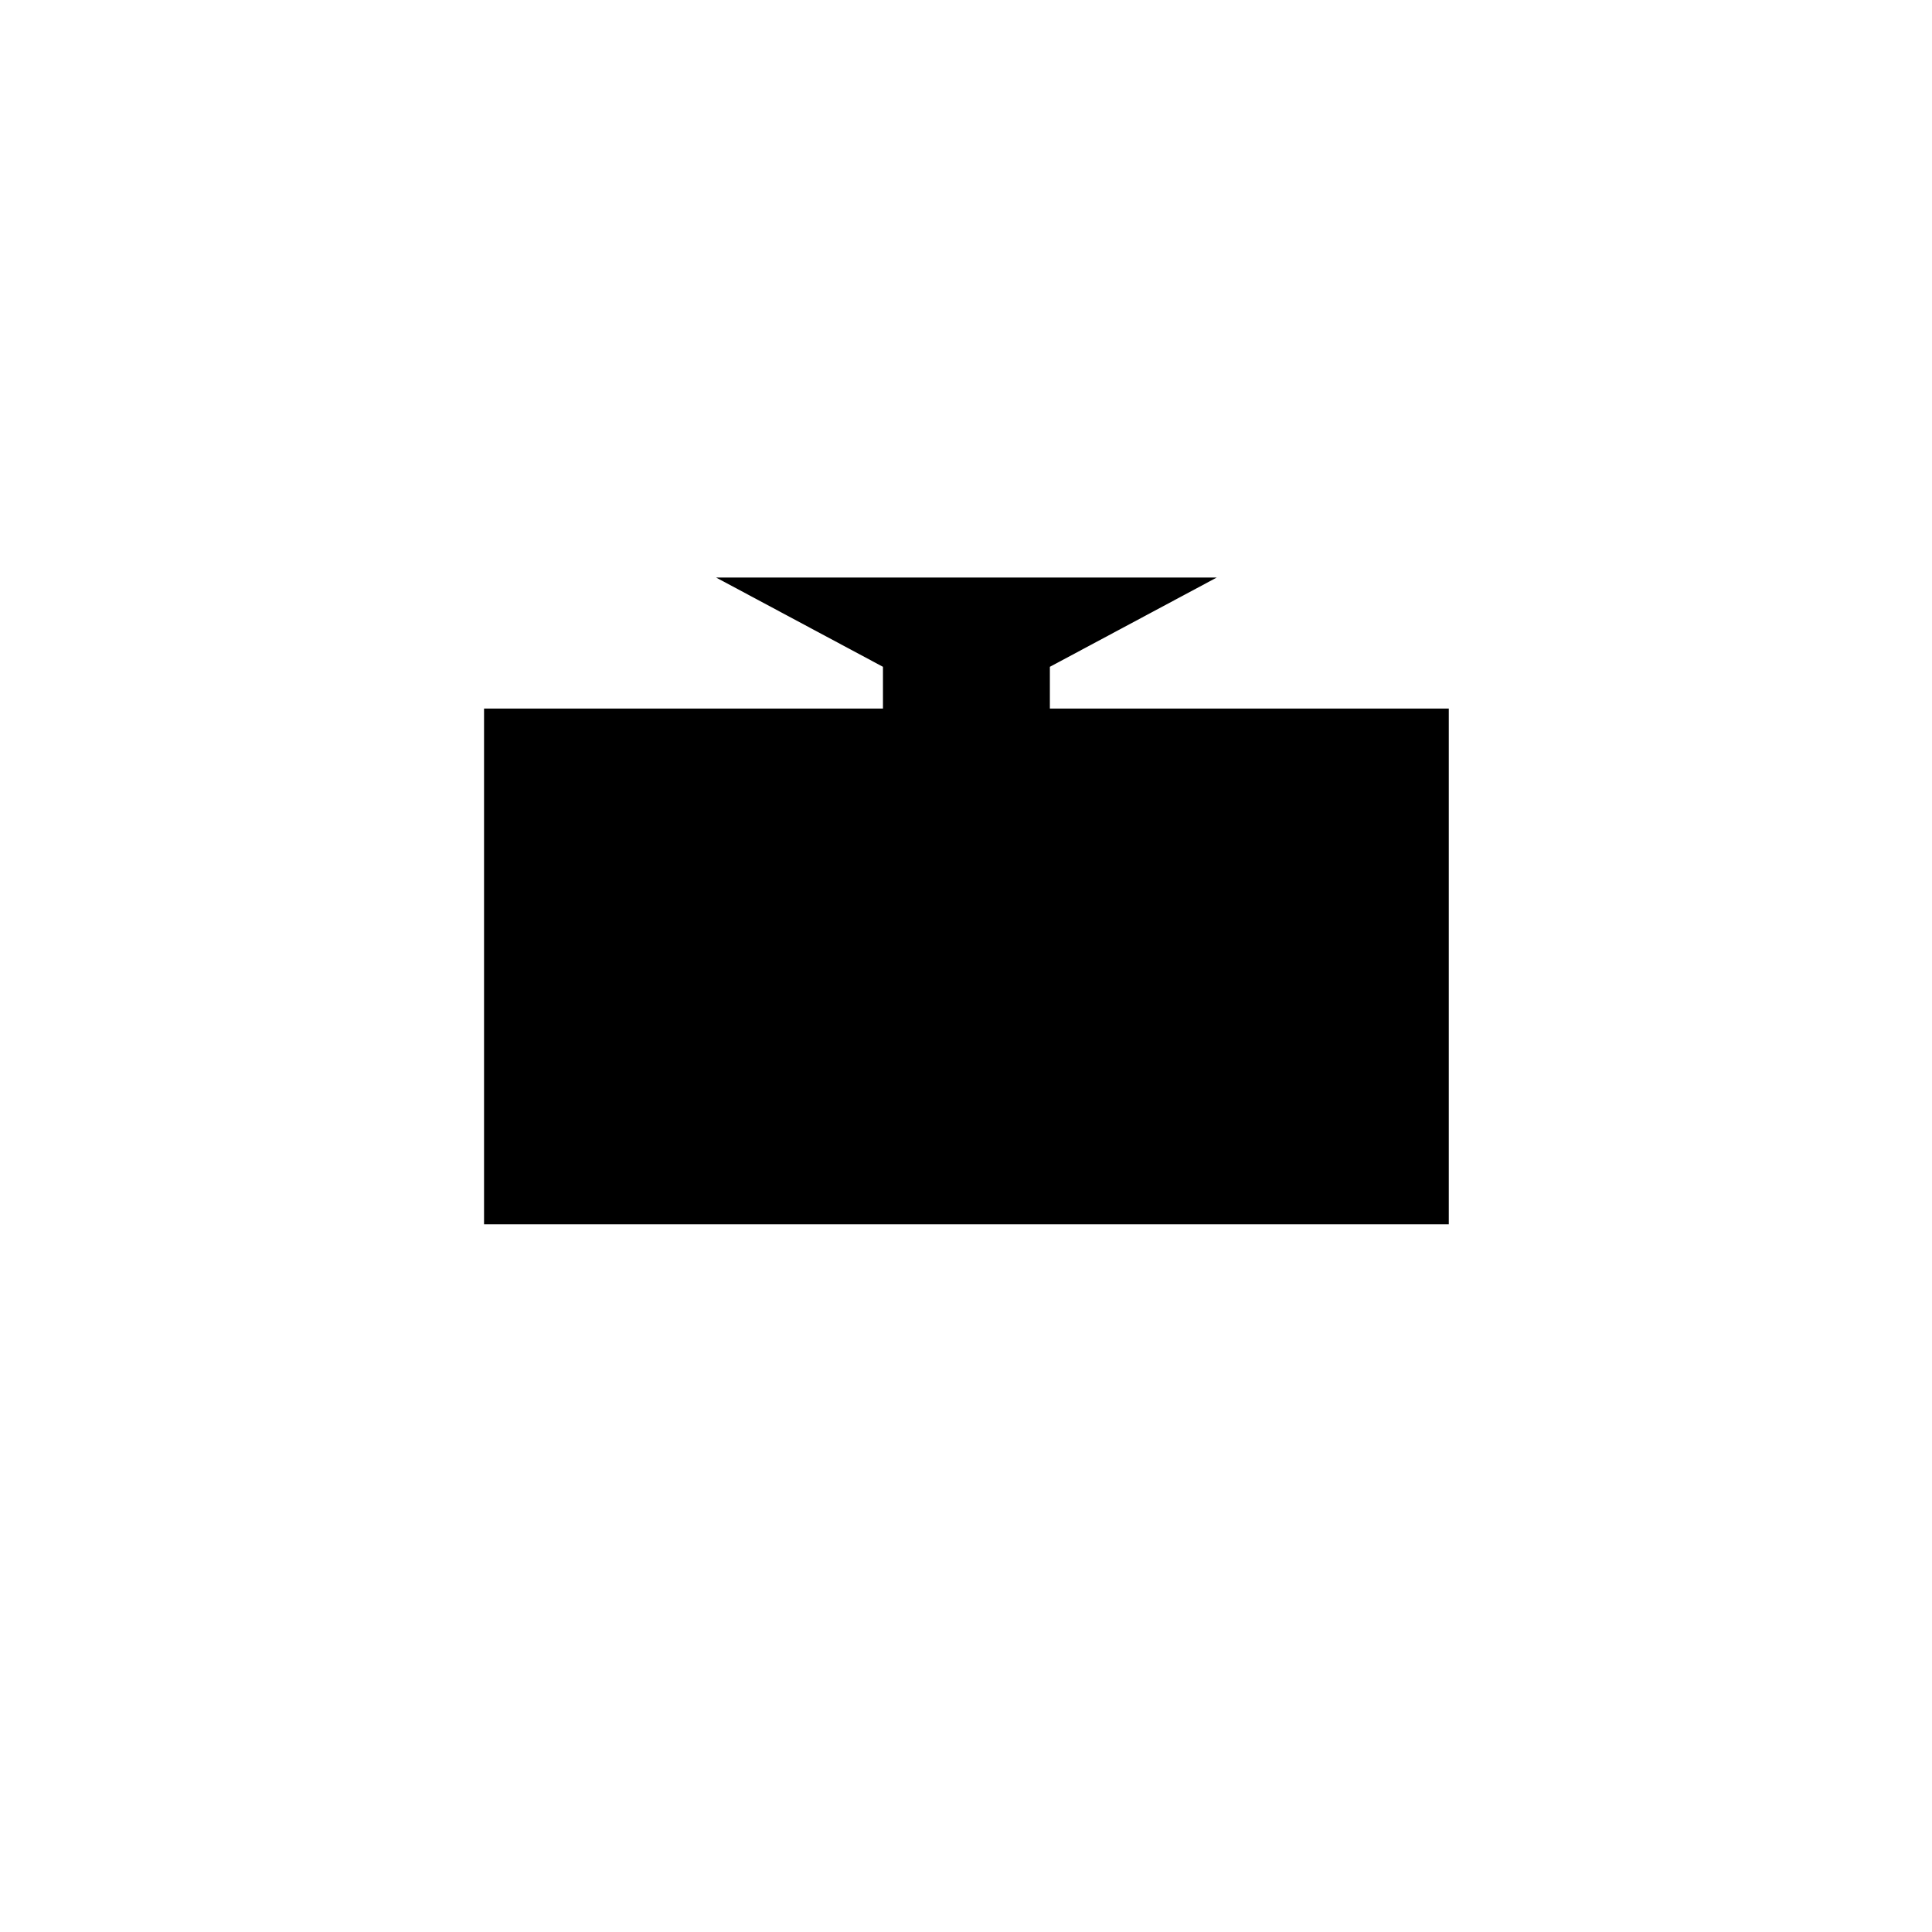 <?xml version="1.0" encoding="utf-8"?>
<svg viewBox="0 0 2.315 2.315" xmlns="http://www.w3.org/2000/svg">
	<path
		fill="param(fill)" stroke="param(outline)" stroke-width="param(outline-width)" stroke-linecap="round" stroke-linejoin="butt" stroke-miterlimit="10"
		 d="M 1.058 0.849 L 0.580 0.849 L 0.580 1.467 L 1.736 1.467 L 1.736 0.849 L 1.258 0.849 L 1.258 0.799 L 1.458 0.692 L 0.858 0.692 L 1.058 0.799 L 1.058 0.849"
	/>
	<path
		fill="param(fill)" stroke="param(outline)" stroke-width="param(outline-width)" stroke-linecap="round" stroke-linejoin="butt" stroke-miterlimit="10"
		 d="M 0.630 1.417 L 1.686 1.417 L 1.686 0.899 L 0.630 0.899 L 0.630 1.417"
	/>
</svg>
